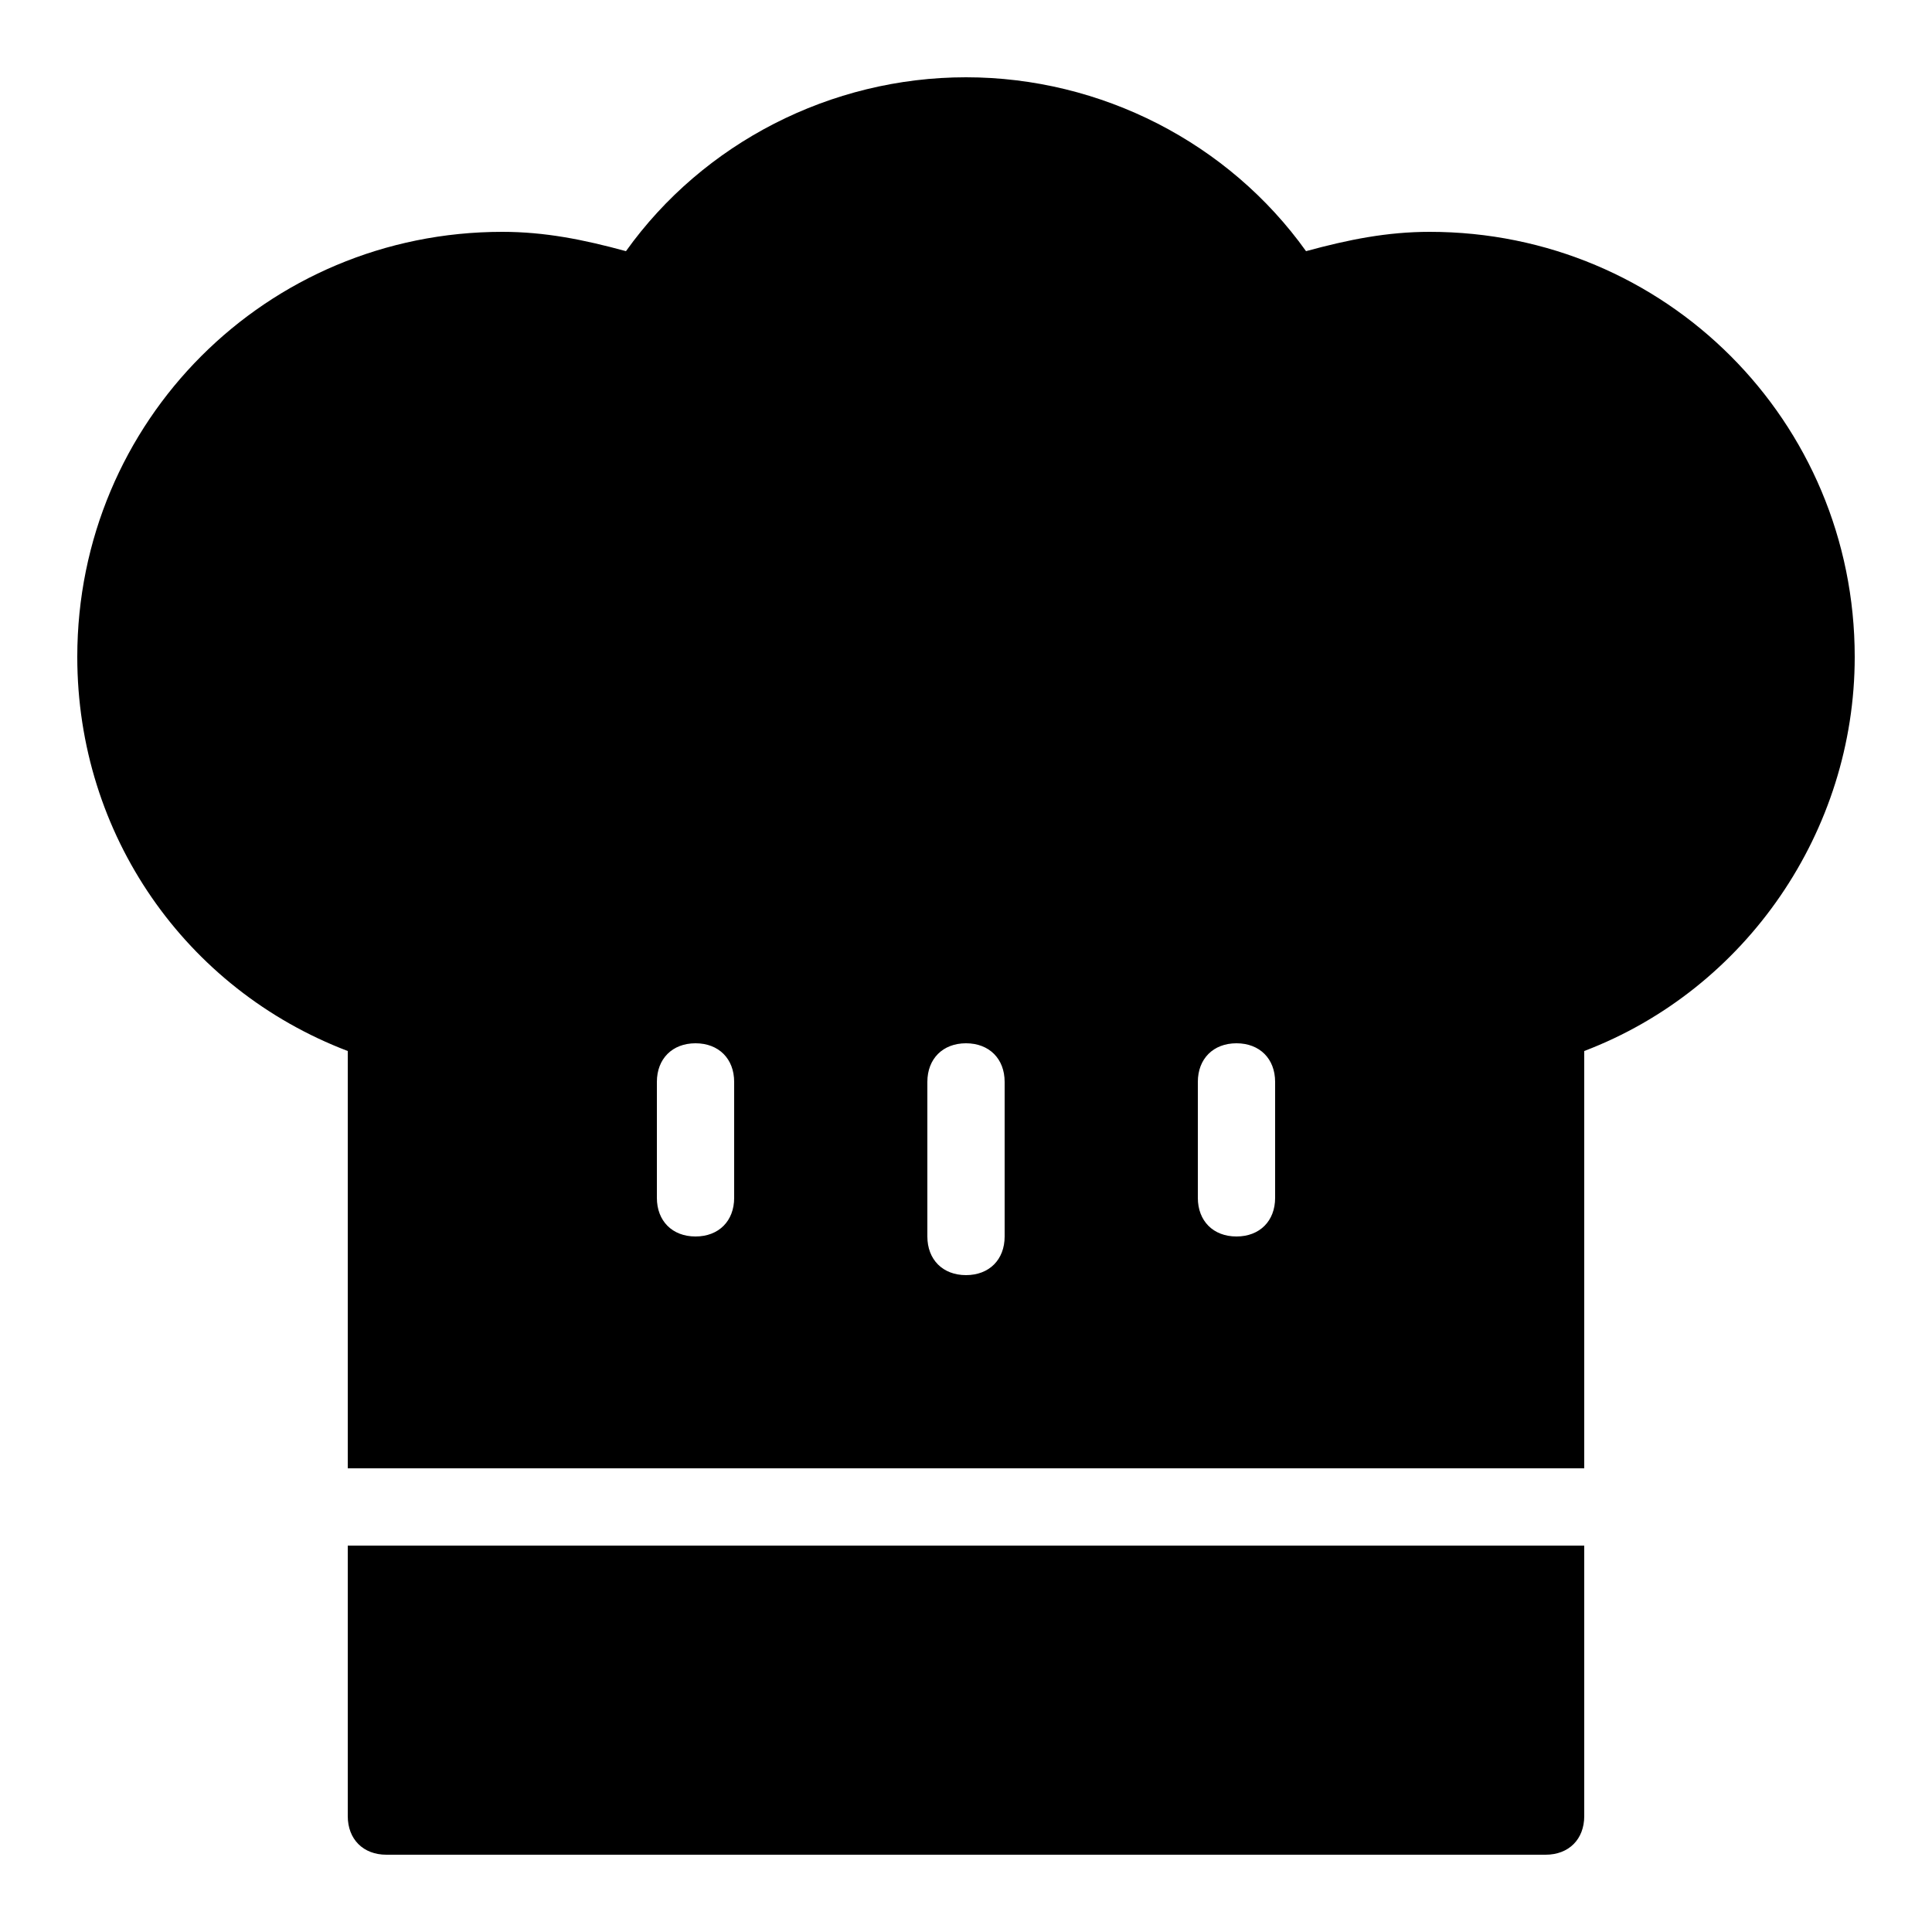 <?xml version="1.0" encoding="utf-8"?><!-- Generator: Adobe Illustrator 19.1.1, SVG Export Plug-In . SVG Version: 6.00 Build 0)  --><svg xmlns="http://www.w3.org/2000/svg" xmlns:xlink="http://www.w3.org/1999/xlink" viewBox="0 0 50 50" width="500px" height="500px"><g><path d="M9,40v7c0,0.6,0.4,1,1,1h30c0.6,0,1-0.4,1-1v-7H9z"/><path d="M37,6c-1.1,0-2.1,0.2-3.2,0.5C31.8,3.7,28.5,2,25,2s-6.8,1.7-8.8,4.5C15.1,6.2,14.1,6,13,6C6.9,6,2,10.9,2,17c0,4.6,2.8,8.6,7,10.2V38h32V27.2c4.2-1.6,7-5.7,7-10.2C48,10.9,43.1,6,37,6z M19,31c0,0.6-0.4,1-1,1s-1-0.4-1-1v-3c0-0.6,0.4-1,1-1s1,0.4,1,1V31z M26,32c0,0.6-0.4,1-1,1s-1-0.4-1-1v-4c0-0.6,0.4-1,1-1s1,0.4,1,1V32z M33,31c0,0.6-0.4,1-1,1s-1-0.4-1-1v-3c0-0.6,0.4-1,1-1s1,0.4,1,1V31z"/></g></svg>